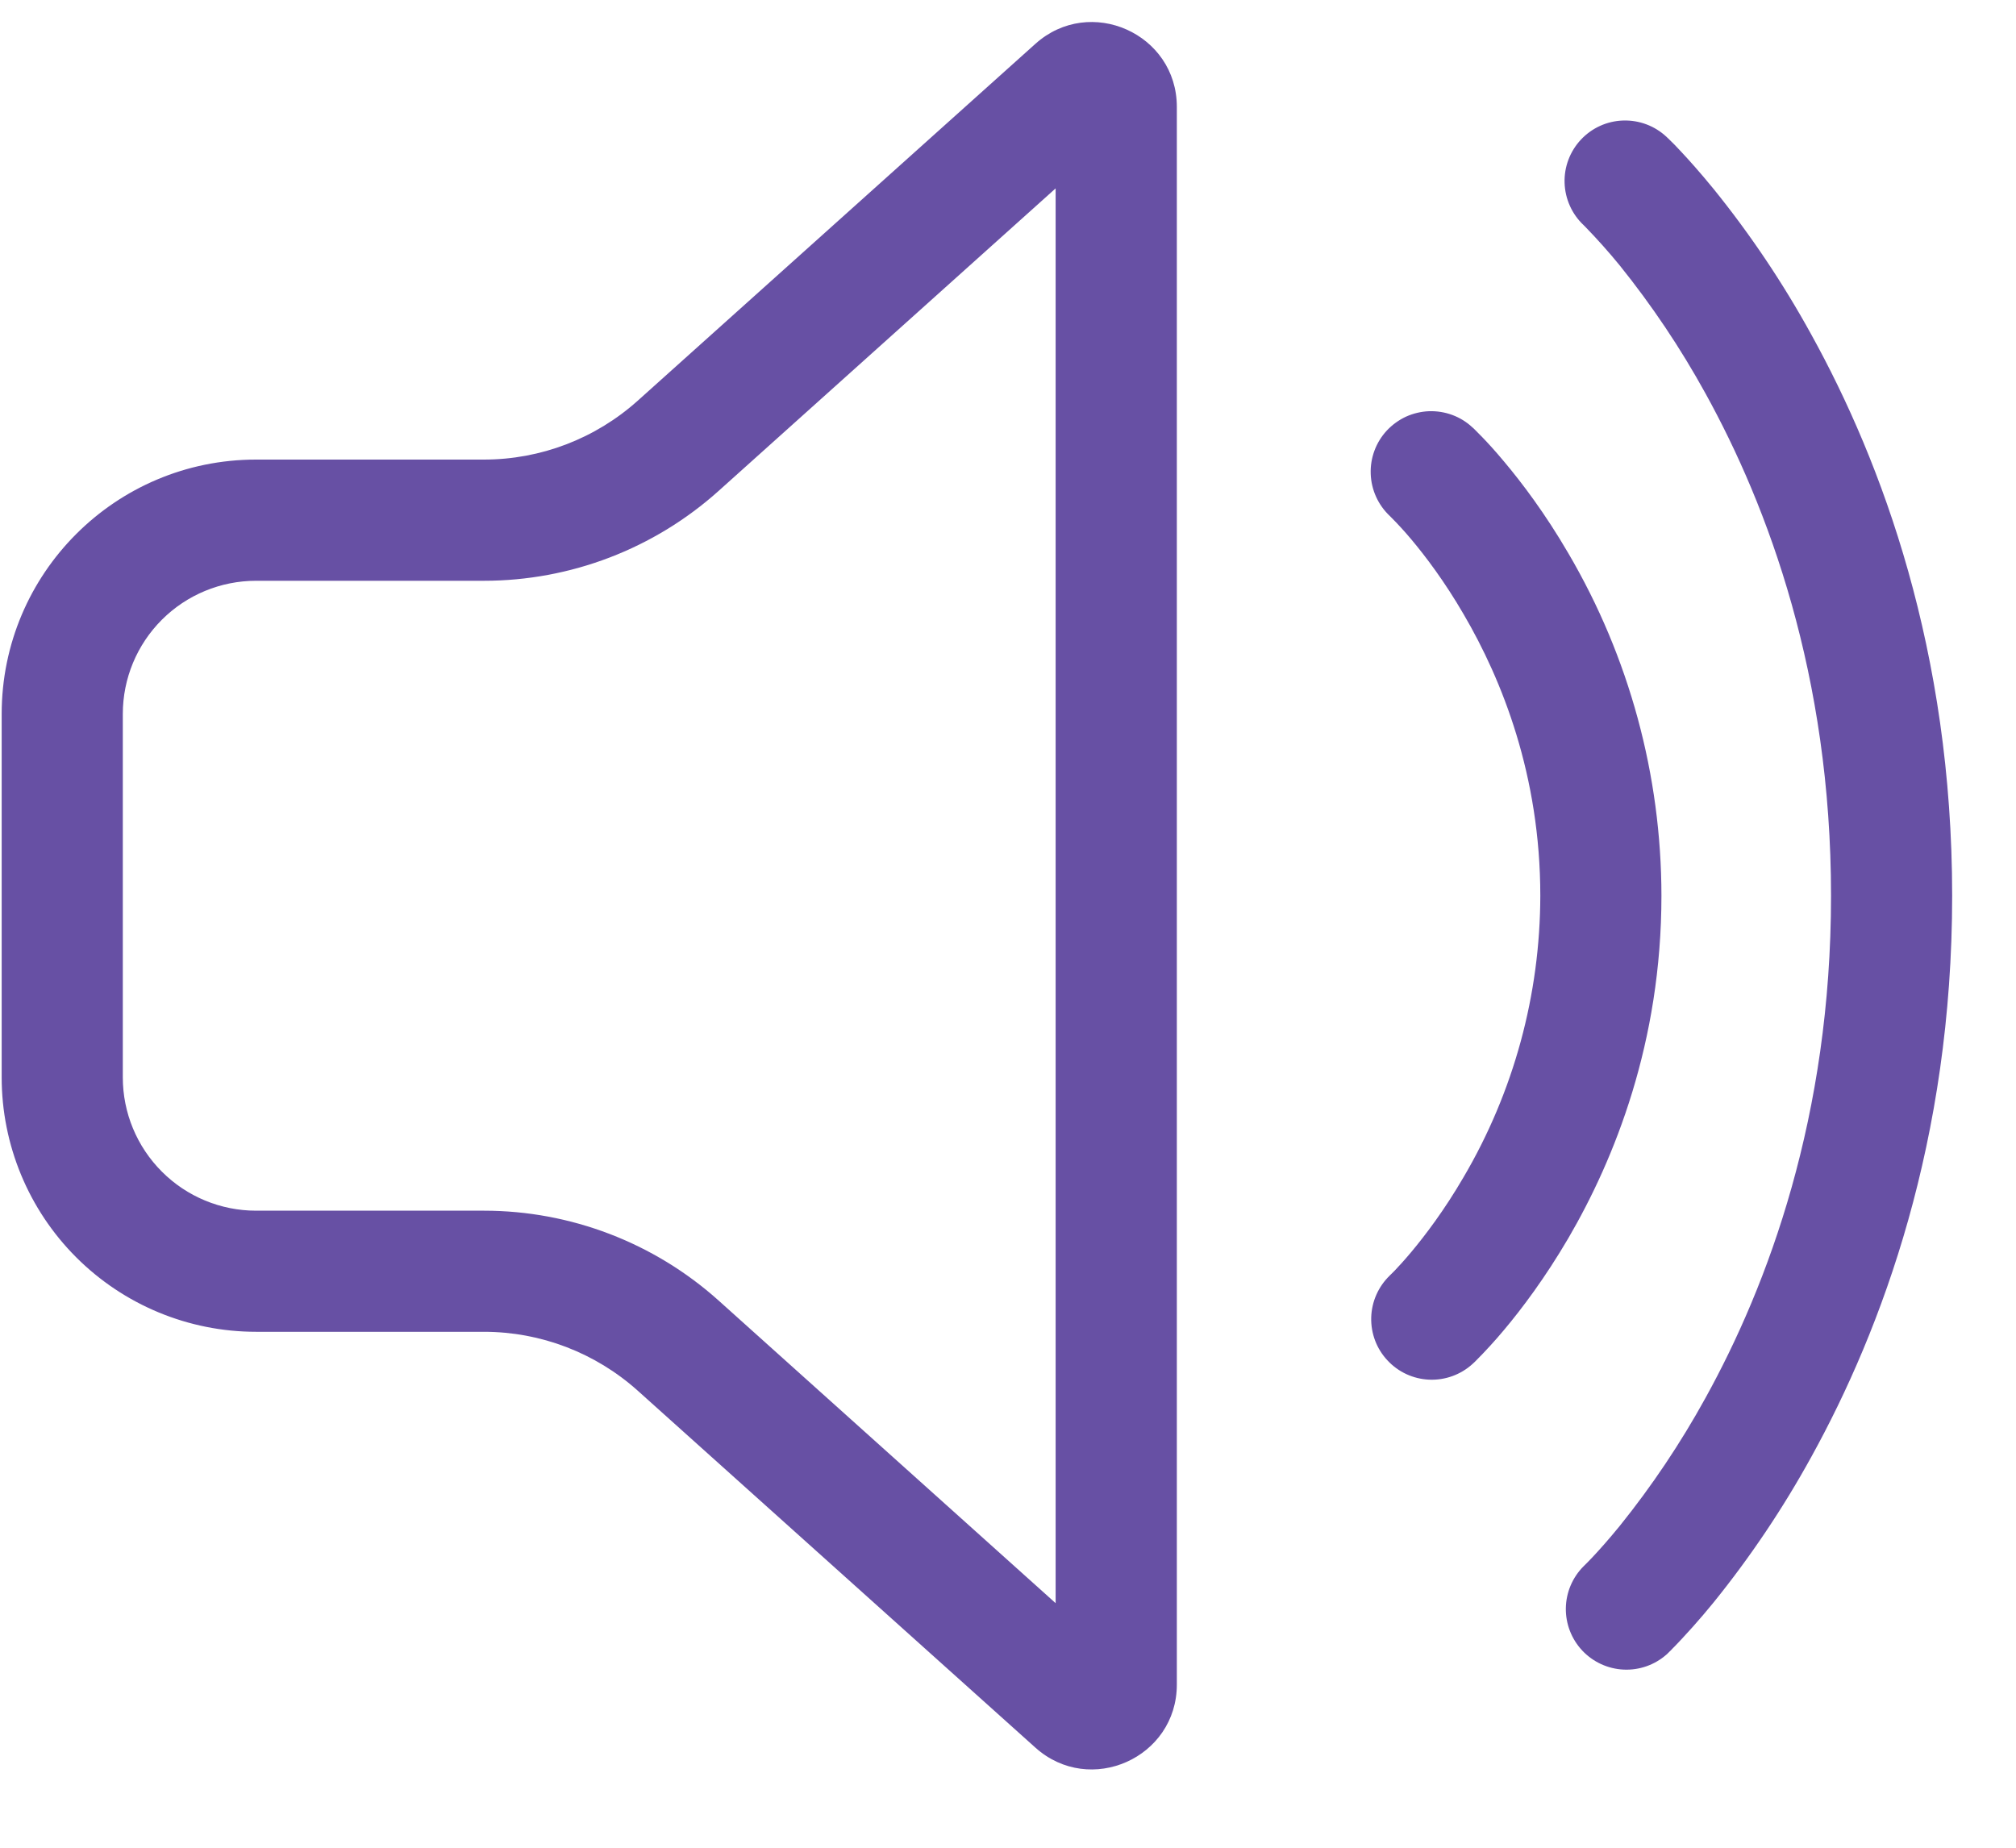 <svg width="24" height="22" viewBox="0 0 24 22" fill="none" xmlns="http://www.w3.org/2000/svg">
<path d="M12.326 0.522C12.976 -0.061 14.01 0.4 14.01 1.273V20.057C14.01 20.93 12.976 21.391 12.326 20.808L7.592 16.558C7.089 16.107 6.437 15.857 5.761 15.857H3.048C2.245 15.857 1.475 15.538 0.907 14.97C0.339 14.402 0.02 13.631 0.02 12.828V8.501C0.02 6.828 1.375 5.472 3.048 5.472H5.761C6.437 5.472 7.089 5.222 7.592 4.771L12.326 0.522ZM12.567 2.243L8.555 5.845C7.787 6.534 6.792 6.915 5.761 6.915H3.048C2.628 6.915 2.224 7.082 1.927 7.379C1.629 7.677 1.462 8.08 1.462 8.501V12.828C1.462 13.249 1.629 13.652 1.927 13.95C2.224 14.248 2.628 14.415 3.048 14.415H5.761C6.792 14.415 7.787 14.796 8.555 15.485L12.567 19.088V2.243ZM18.82 1.663C18.951 1.523 19.131 1.441 19.323 1.435C19.514 1.429 19.699 1.498 19.839 1.629L19.845 1.635L19.856 1.645C19.908 1.695 19.959 1.746 20.007 1.799C20.105 1.903 20.24 2.054 20.401 2.251C20.839 2.793 21.228 3.373 21.564 3.985C22.405 5.506 23.24 7.753 23.24 10.665C23.24 13.576 22.405 15.822 21.564 17.345C21.228 17.956 20.839 18.536 20.401 19.078C20.239 19.277 20.069 19.468 19.89 19.651L19.856 19.684L19.845 19.695L19.842 19.698L19.84 19.699L19.967 19.573C20.029 19.511 20.049 19.49 19.839 19.7C19.698 19.824 19.515 19.888 19.328 19.879C19.141 19.87 18.965 19.789 18.836 19.652C18.708 19.515 18.638 19.334 18.641 19.147C18.644 18.96 18.72 18.781 18.852 18.649L18.855 18.646C18.89 18.612 18.924 18.577 18.958 18.541C19.034 18.46 19.146 18.336 19.283 18.168C19.666 17.692 20.007 17.183 20.302 16.647C21.047 15.3 21.798 13.291 21.798 10.665C21.798 8.038 21.047 6.03 20.302 4.682C20.007 4.146 19.666 3.637 19.283 3.161C19.153 3.002 19.016 2.848 18.873 2.701L18.855 2.683L18.853 2.681L18.852 2.68C18.713 2.549 18.632 2.368 18.626 2.177C18.62 1.987 18.69 1.802 18.82 1.663ZM16.51 5.126C16.575 5.057 16.652 5.001 16.738 4.961C16.824 4.922 16.917 4.9 17.012 4.896C17.107 4.893 17.201 4.908 17.29 4.941C17.379 4.974 17.46 5.024 17.529 5.089L17.53 5.089L17.531 5.091L17.534 5.093L17.542 5.1L17.566 5.124C17.586 5.143 17.612 5.17 17.645 5.204C17.711 5.272 17.801 5.37 17.906 5.496C18.117 5.747 18.395 6.114 18.671 6.588C19.396 7.824 19.778 9.231 19.779 10.665C19.779 12.409 19.223 13.795 18.671 14.742C18.394 15.215 18.117 15.583 17.906 15.834C17.798 15.963 17.685 16.087 17.566 16.206L17.555 16.217L17.542 16.229L17.534 16.236L17.531 16.239L17.53 16.241H17.529C17.389 16.368 17.204 16.435 17.015 16.427C16.825 16.419 16.647 16.337 16.518 16.198C16.388 16.06 16.319 15.876 16.324 15.687C16.329 15.498 16.409 15.318 16.545 15.187L16.546 15.185L16.556 15.176L16.605 15.127C16.65 15.08 16.718 15.006 16.801 14.907C16.968 14.707 17.196 14.407 17.424 14.015C18.021 12.999 18.335 11.843 18.337 10.665C18.337 9.236 17.883 8.098 17.425 7.315C17.197 6.922 16.969 6.622 16.802 6.423C16.724 6.33 16.642 6.24 16.556 6.154L16.546 6.144L16.547 6.145C16.407 6.014 16.325 5.834 16.318 5.643C16.311 5.452 16.38 5.266 16.51 5.126ZM19.845 1.635L19.839 1.629L19.84 1.63L19.842 1.631L19.845 1.635Z" fill="#6750A4"/>
</svg>
